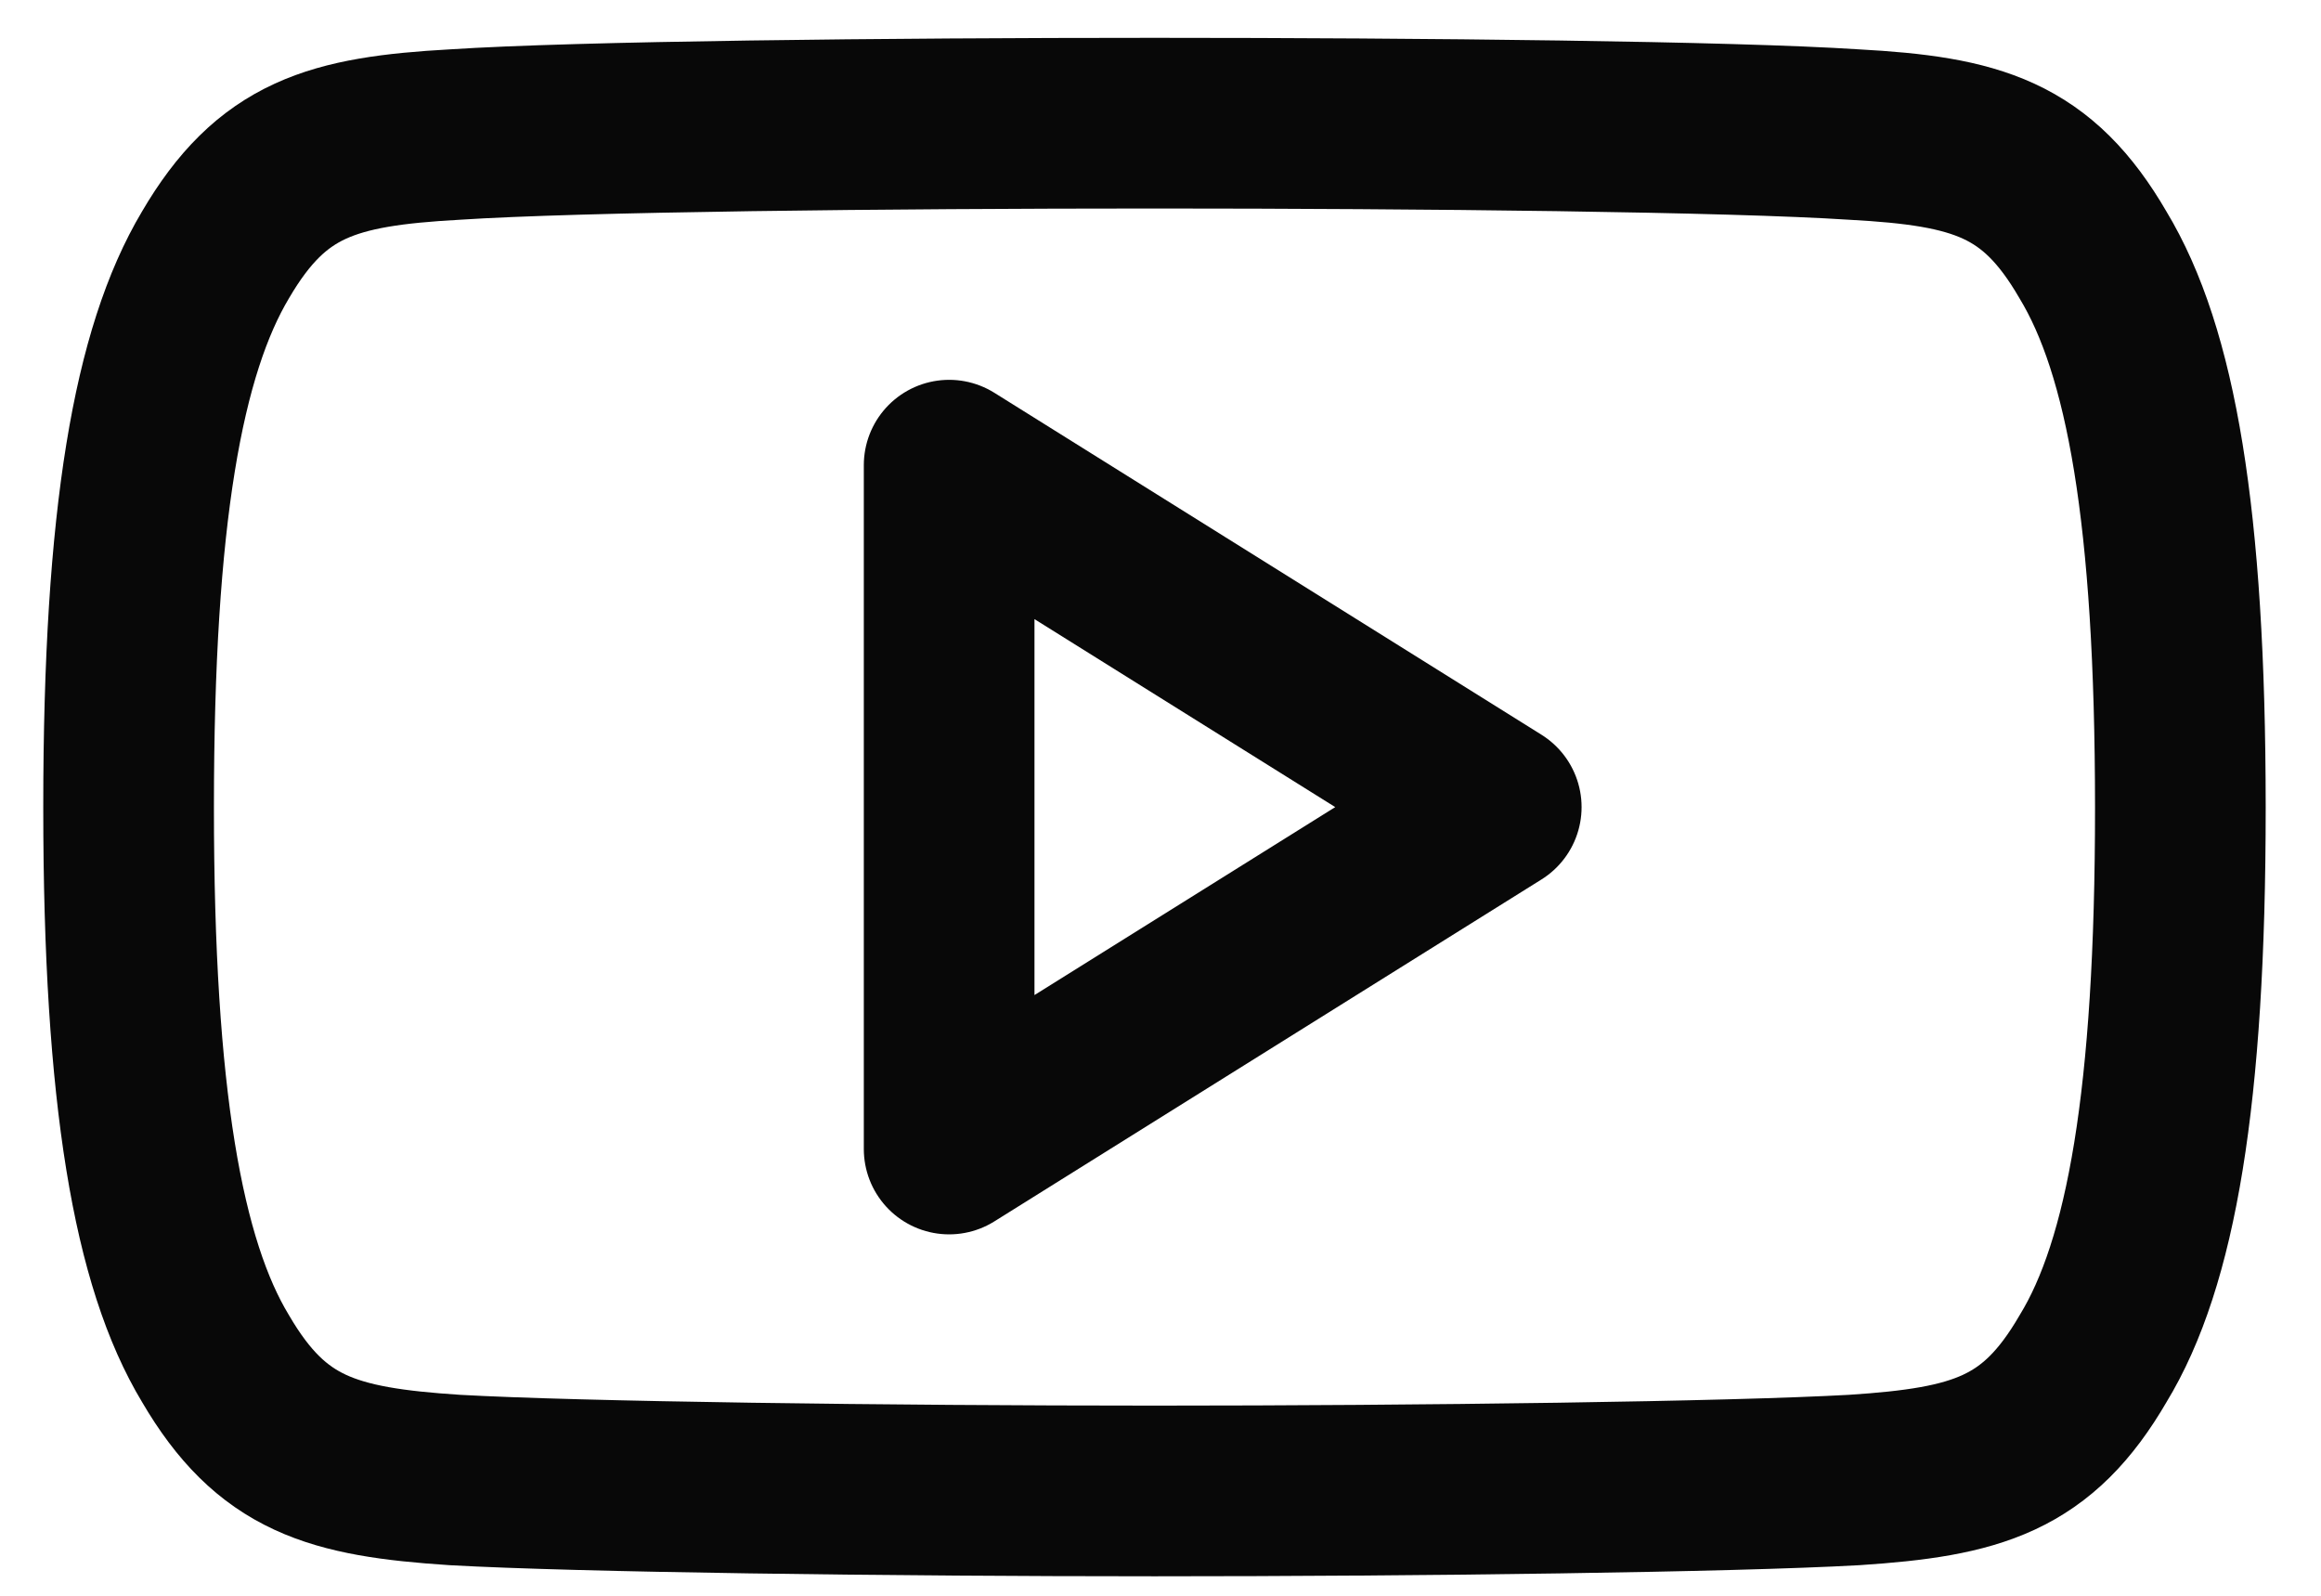 <svg width="32" height="22" viewBox="0 0 32 22" fill="none" xmlns="http://www.w3.org/2000/svg">
<path fill-rule="evenodd" clip-rule="evenodd" d="M28.856 3.514C28.088 2.19 27.257 1.947 25.562 1.855C23.868 1.744 19.608 1.698 15.92 1.698C12.224 1.698 7.962 1.744 6.271 1.855C4.579 1.949 3.746 2.19 2.971 3.514C2.181 4.838 1.773 7.114 1.773 11.123V11.138C1.773 15.13 2.181 17.423 2.971 18.73C3.744 20.052 4.577 20.293 6.271 20.404C7.962 20.499 12.222 20.555 15.92 20.555C19.608 20.555 23.868 20.499 25.564 20.404C27.259 20.293 28.09 20.052 28.858 18.73C29.657 17.421 30.061 15.128 30.061 11.138V11.123C30.059 7.114 29.657 4.838 28.856 3.514Z" stroke="#080808" stroke-width="2.353" stroke-miterlimit="10" stroke-linecap="round" stroke-linejoin="round"/>
<path fill-rule="evenodd" clip-rule="evenodd" d="M13.086 15.841V6.413L20.629 11.127L13.086 15.841Z" stroke="#080808" stroke-width="2.353" stroke-miterlimit="10" stroke-linecap="round" stroke-linejoin="round"/>
</svg>
